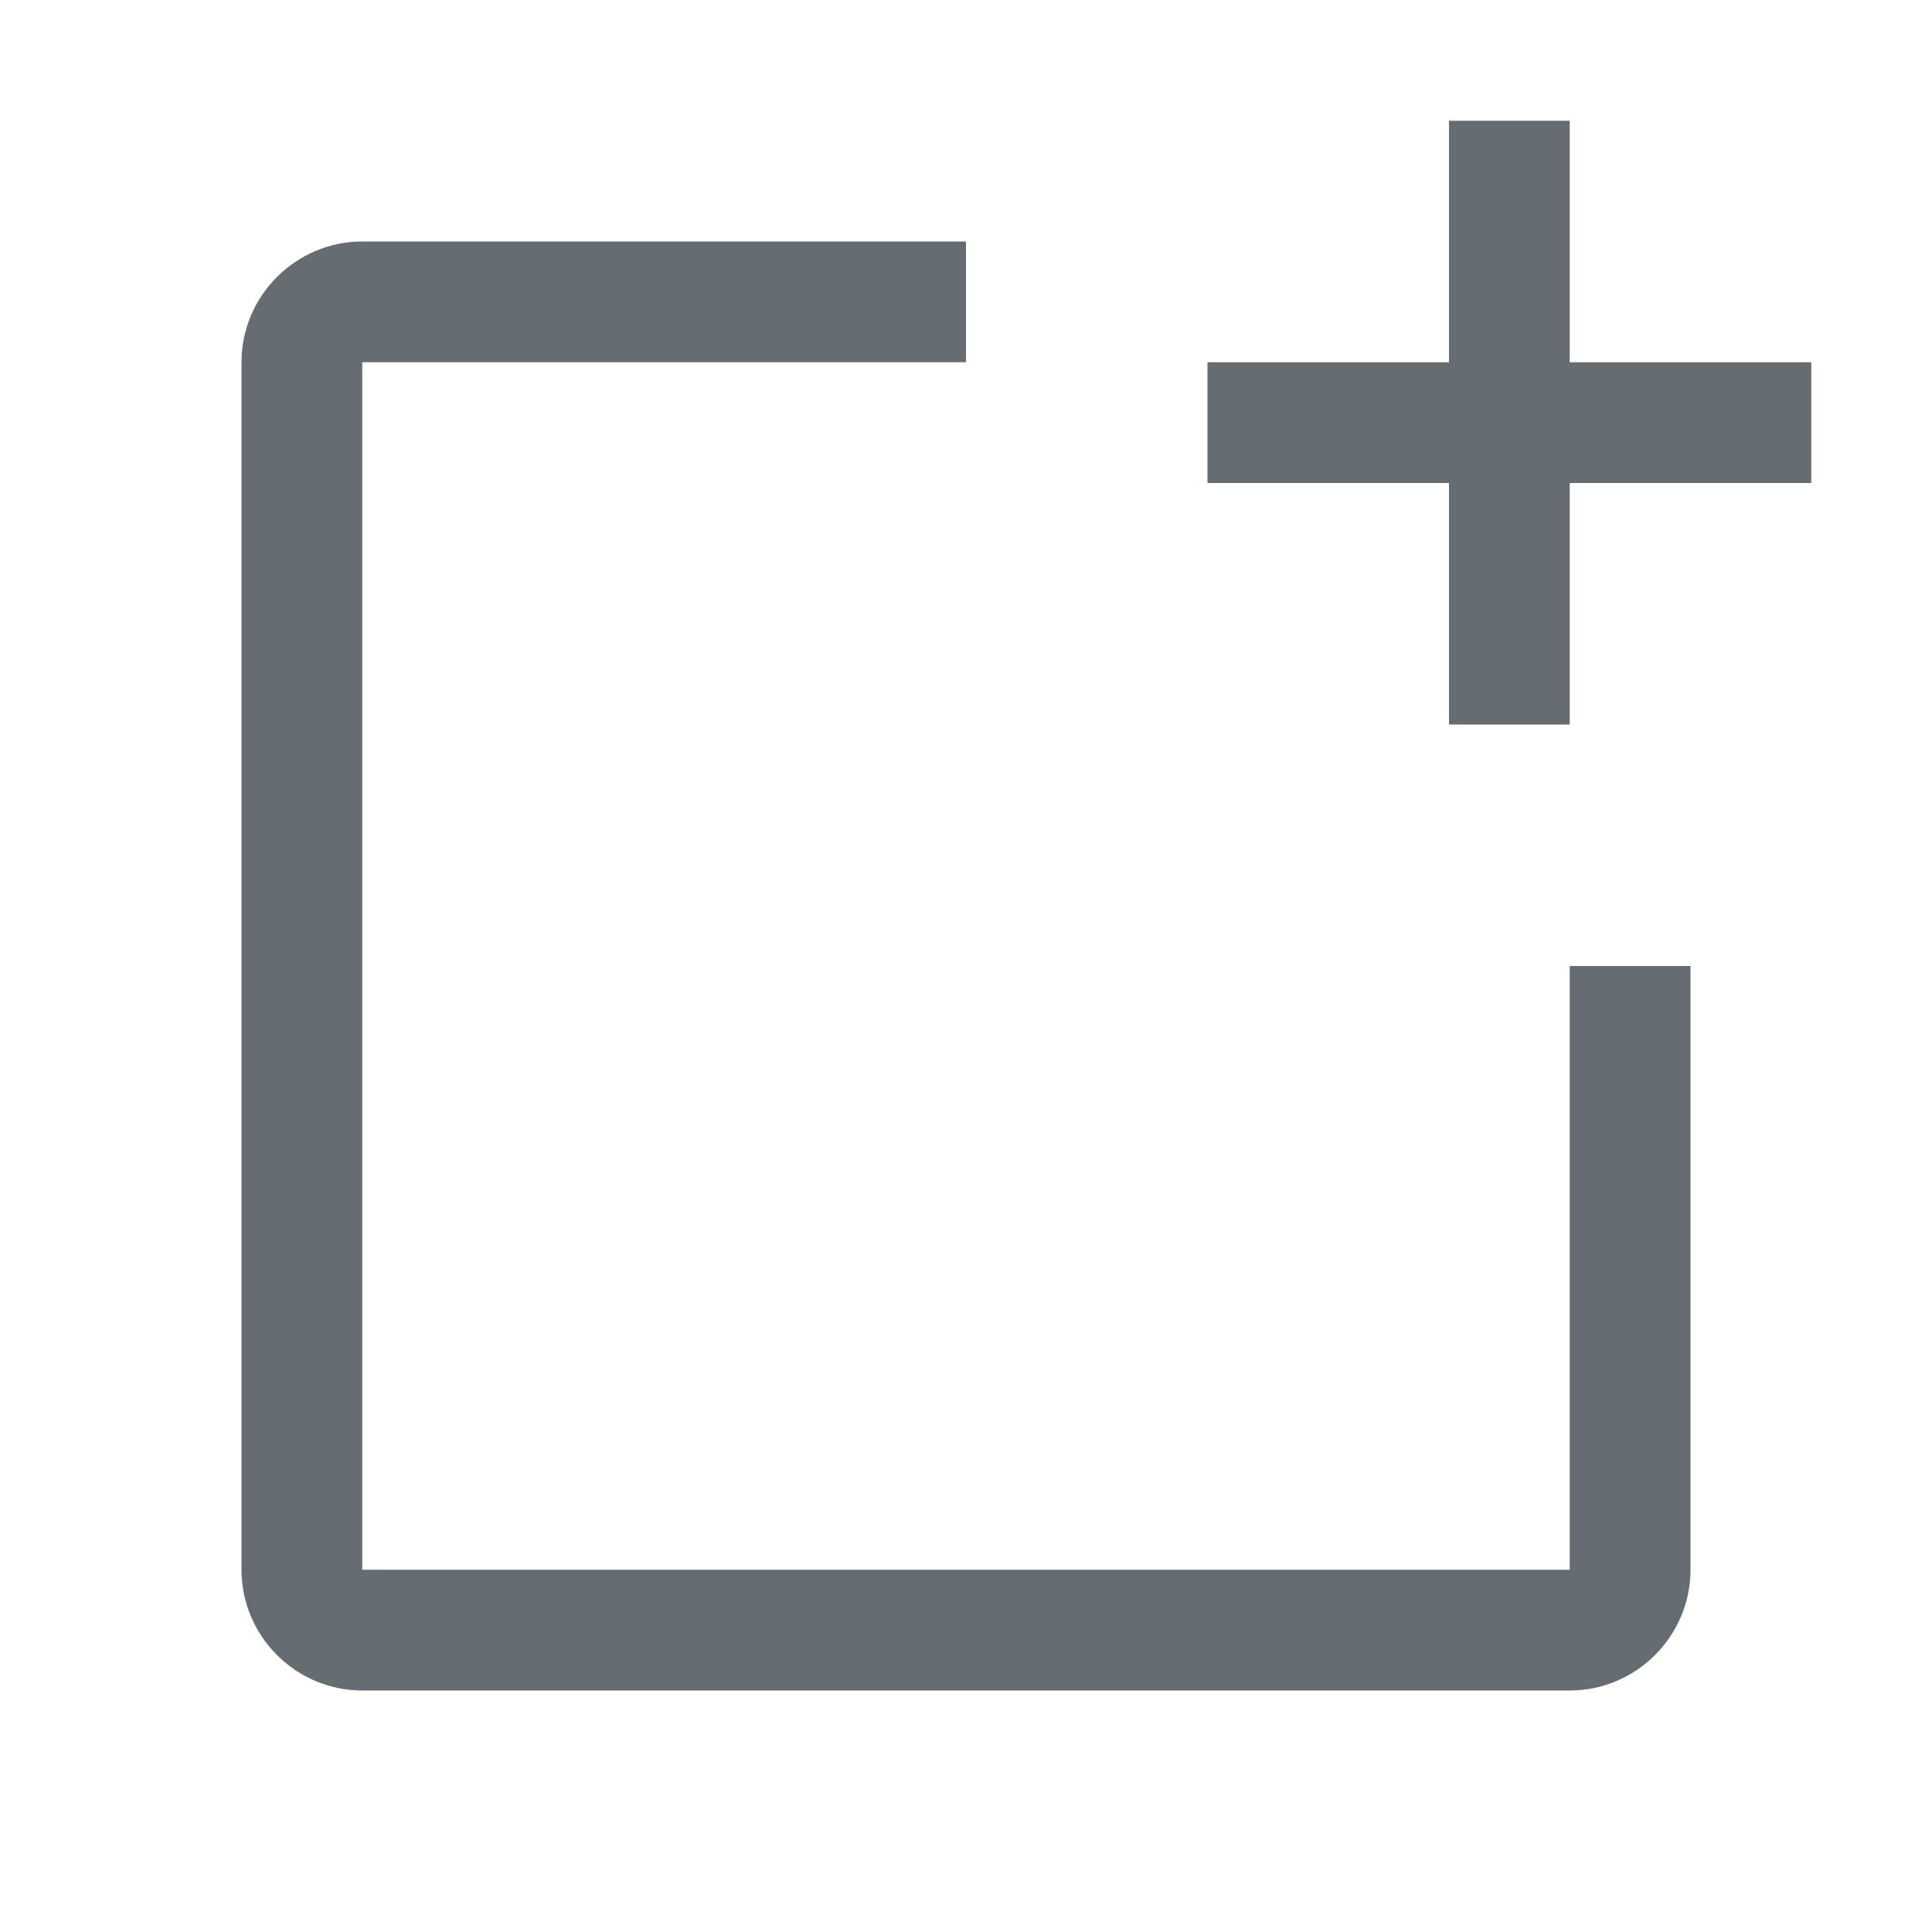 <svg width="32" height="32" viewBox="0 0 32 32" fill="none" xmlns="http://www.w3.org/2000/svg">
<path fill-rule="evenodd" clip-rule="evenodd" d="M24 2H26V6H30V8H26V12H24V8H20V6H24V2ZM6 6V26H26V16H28V26C28 27.1 27.1 28 26 28H6C4.9 28 4 27.1 4 26V6C4 4.9 4.9 4 6 4H16V6H6Z" fill="#656C72"/>
</svg>
